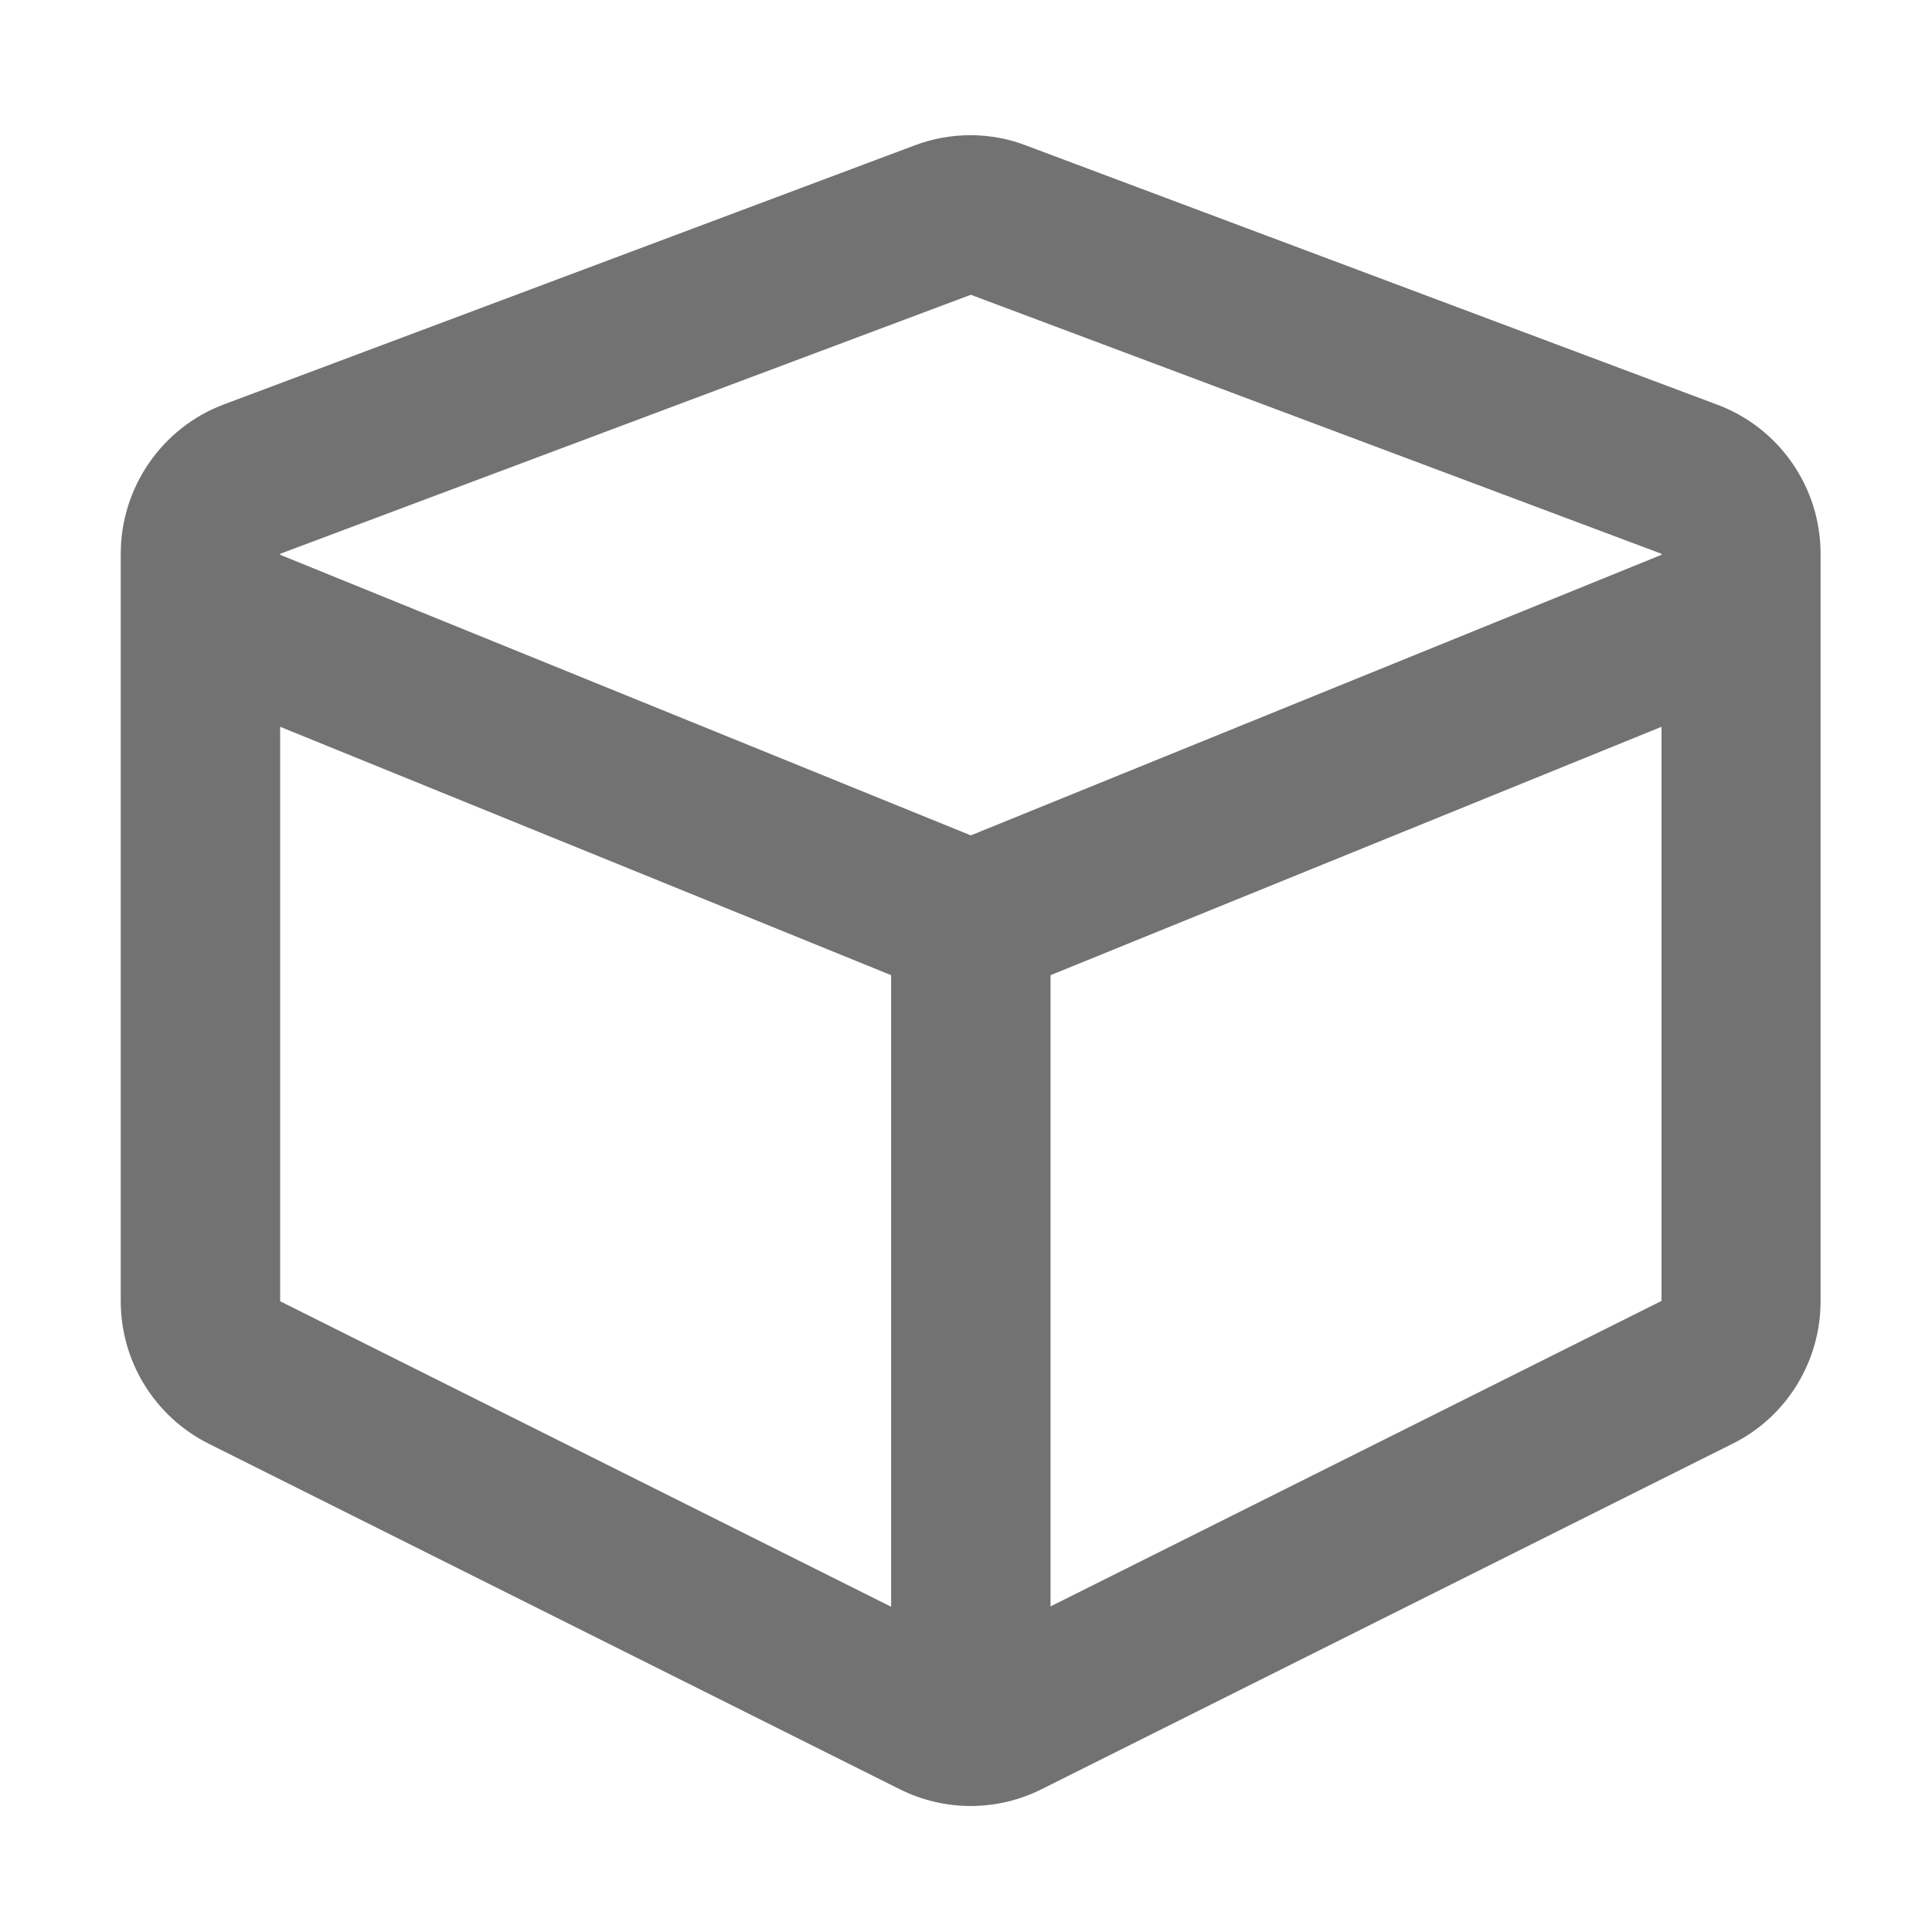 ﻿<?xml version='1.0' encoding='UTF-8'?>
<svg viewBox="-2 -1.995 32 32" xmlns="http://www.w3.org/2000/svg">
  <g transform="matrix(0.055, 0, 0, 0.055, 0, 0)">
    <path d="M239.1, 7.5L31.1, 85.5C12.4, 92.5 0, 110.5 0, 130.5L0, 355.6C0, 373.8 10.3, 390.4 26.5, 398.5L234.5, 502.5C248, 509.3 263.9, 509.3 277.4, 502.5L485.4, 398.5C501.7, 390.4 511.9, 373.7 511.9, 355.6L511.9, 130.5C511.9, 110.5 499.5, 92.6 480.8, 85.6L272.8, 7.6C262, 3.4 250, 3.4 239.1, 7.5zM256, 52.5L464, 130.5L464, 130.8L256, 215.3L48, 130.8L48, 130.5L256, 52.5zM48, 182.6L232, 257.4L232, 447.6L48, 355.6L48, 182.6zM280, 447.5L280, 257.4L464, 182.6L464, 355.5L280, 447.5z" fill="#727272" fill-opacity="1" class="Black" />
  </g>
</svg>